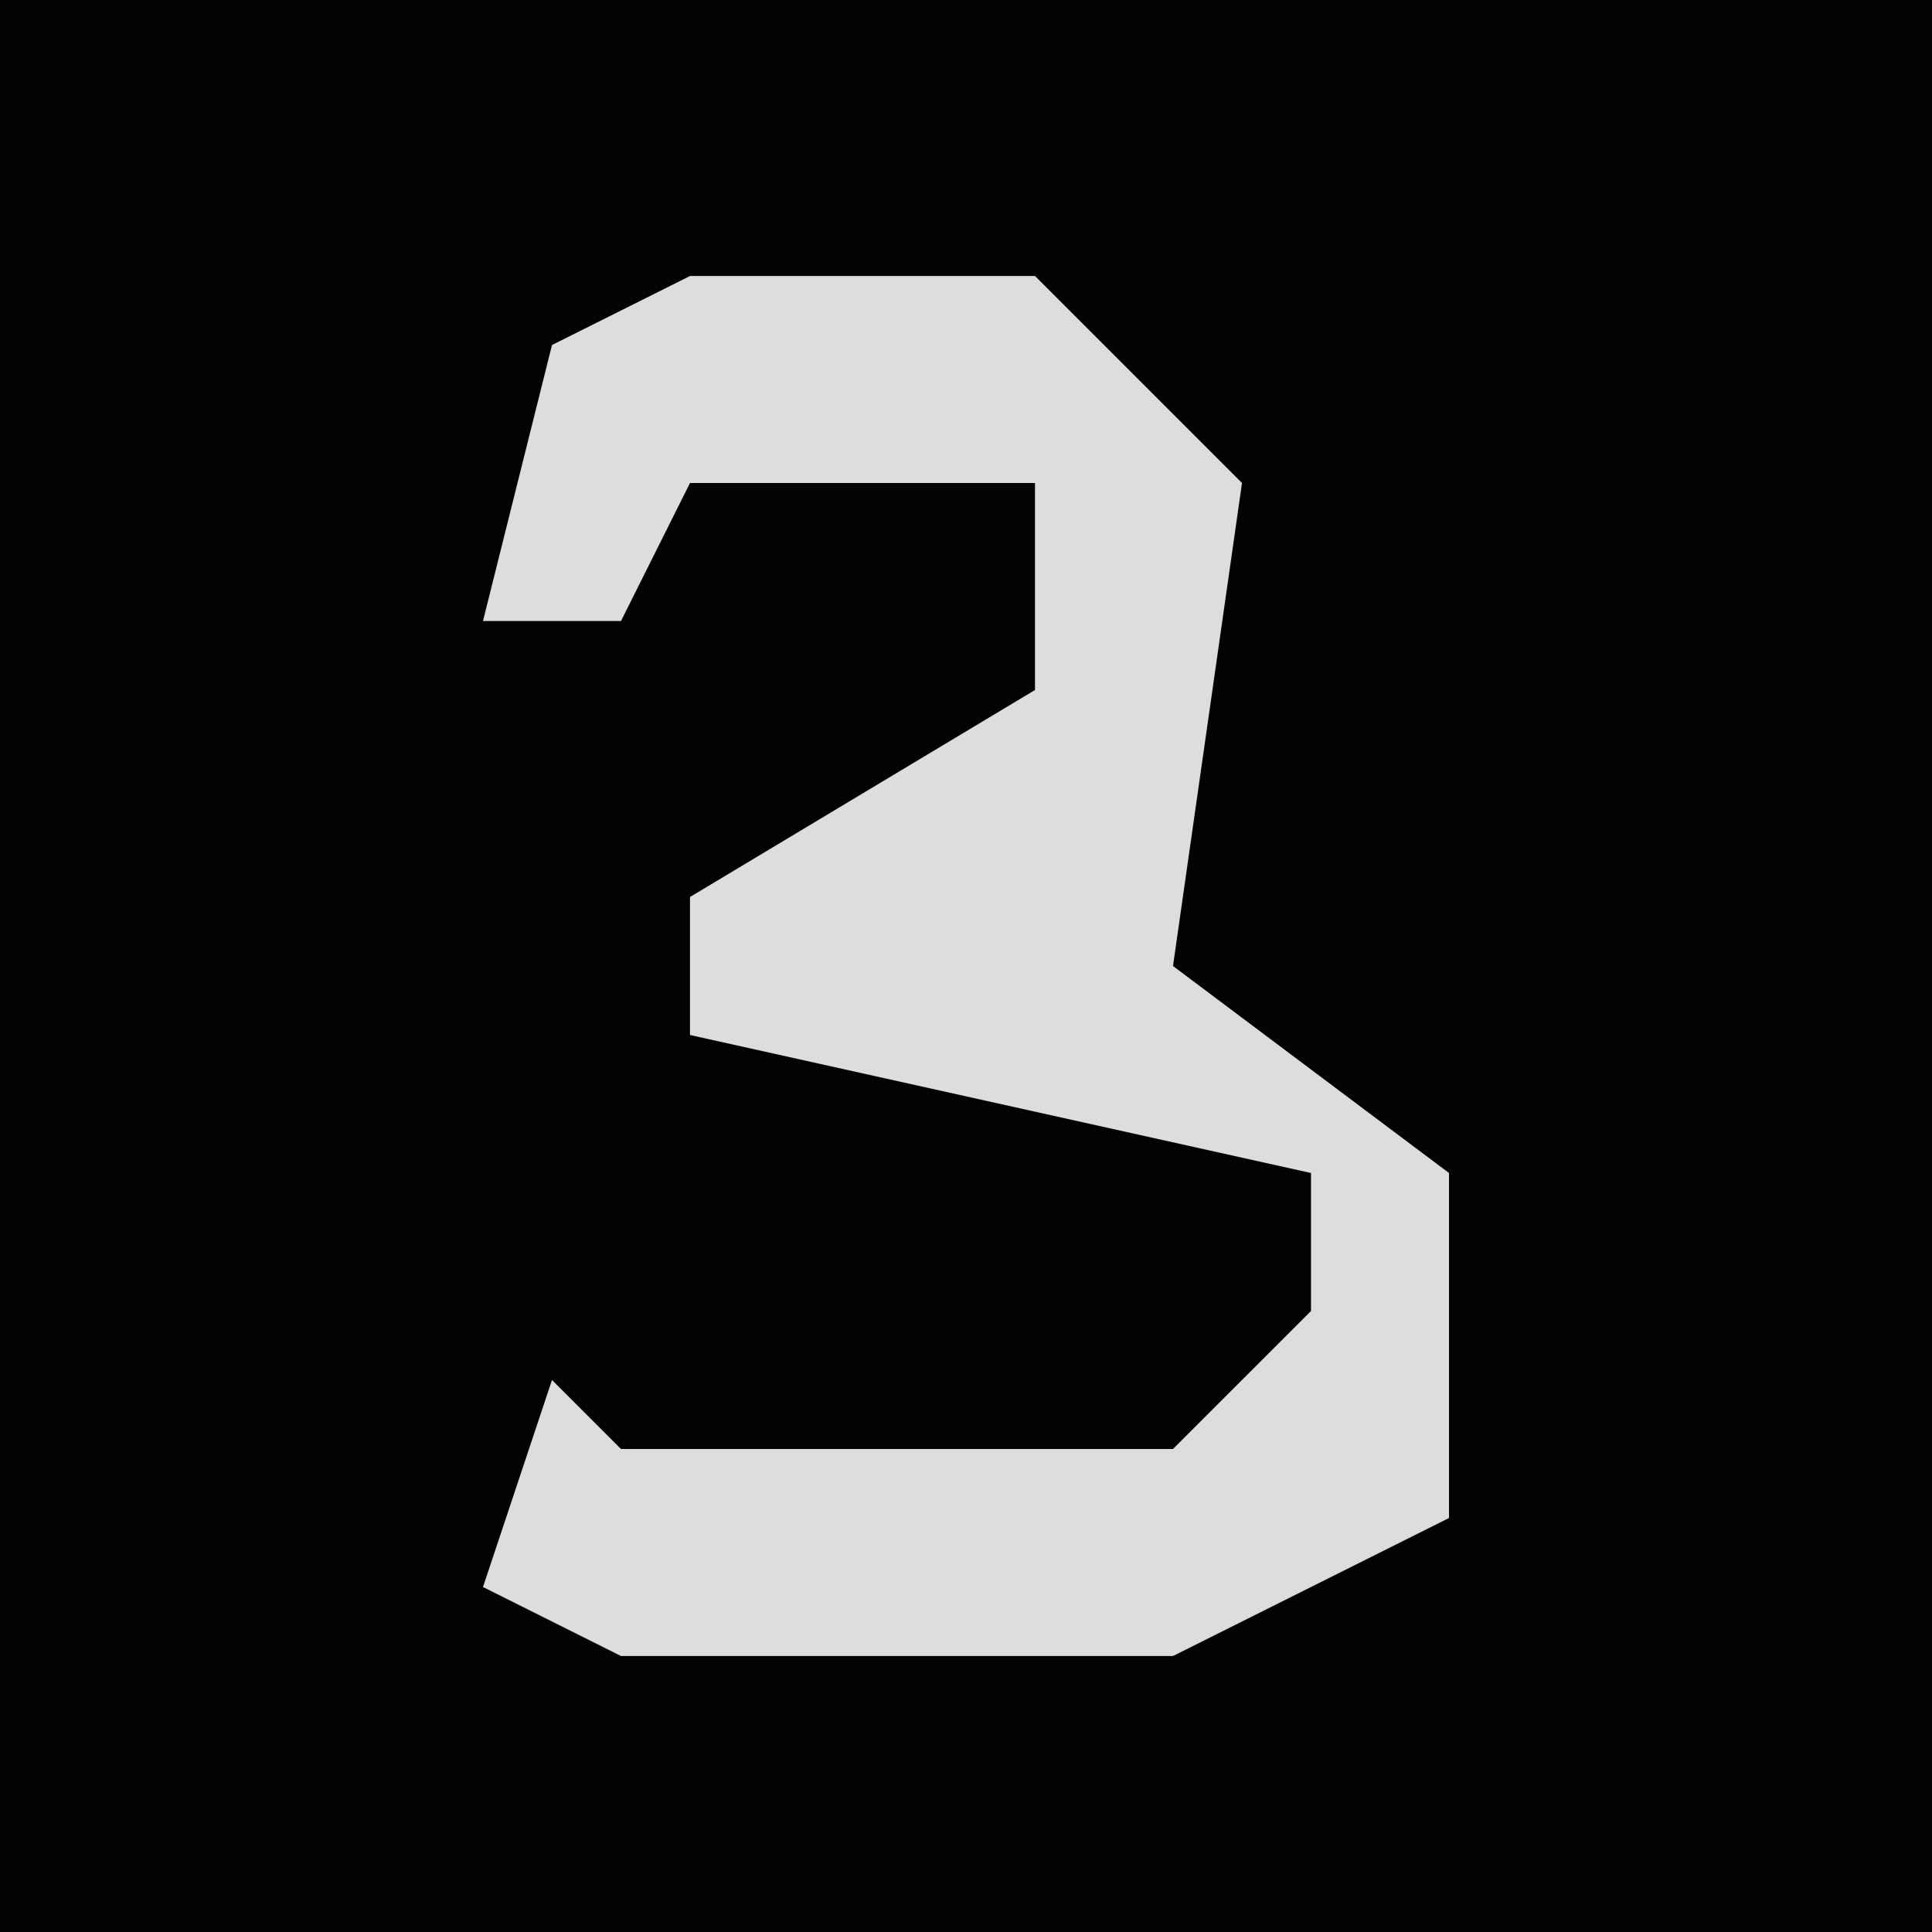 <?xml version="1.0" encoding="UTF-8"?>
<svg version="1.1" xmlns="http://www.w3.org/2000/svg" width="28" height="28">
<path d="M0,0 L28,0 L28,28 L0,28 Z " fill="#030303" transform="translate(0,0)"/>
<path d="M0,0 L5,0 L8,3 L7,10 L11,13 L11,18 L7,20 L-1,20 L-3,19 L-2,16 L-1,17 L7,17 L9,15 L9,13 L0,11 L0,9 L5,6 L5,3 L0,3 L-1,5 L-3,5 L-2,1 Z " fill="#DDDDDD" transform="translate(10,4)"/>
</svg>
